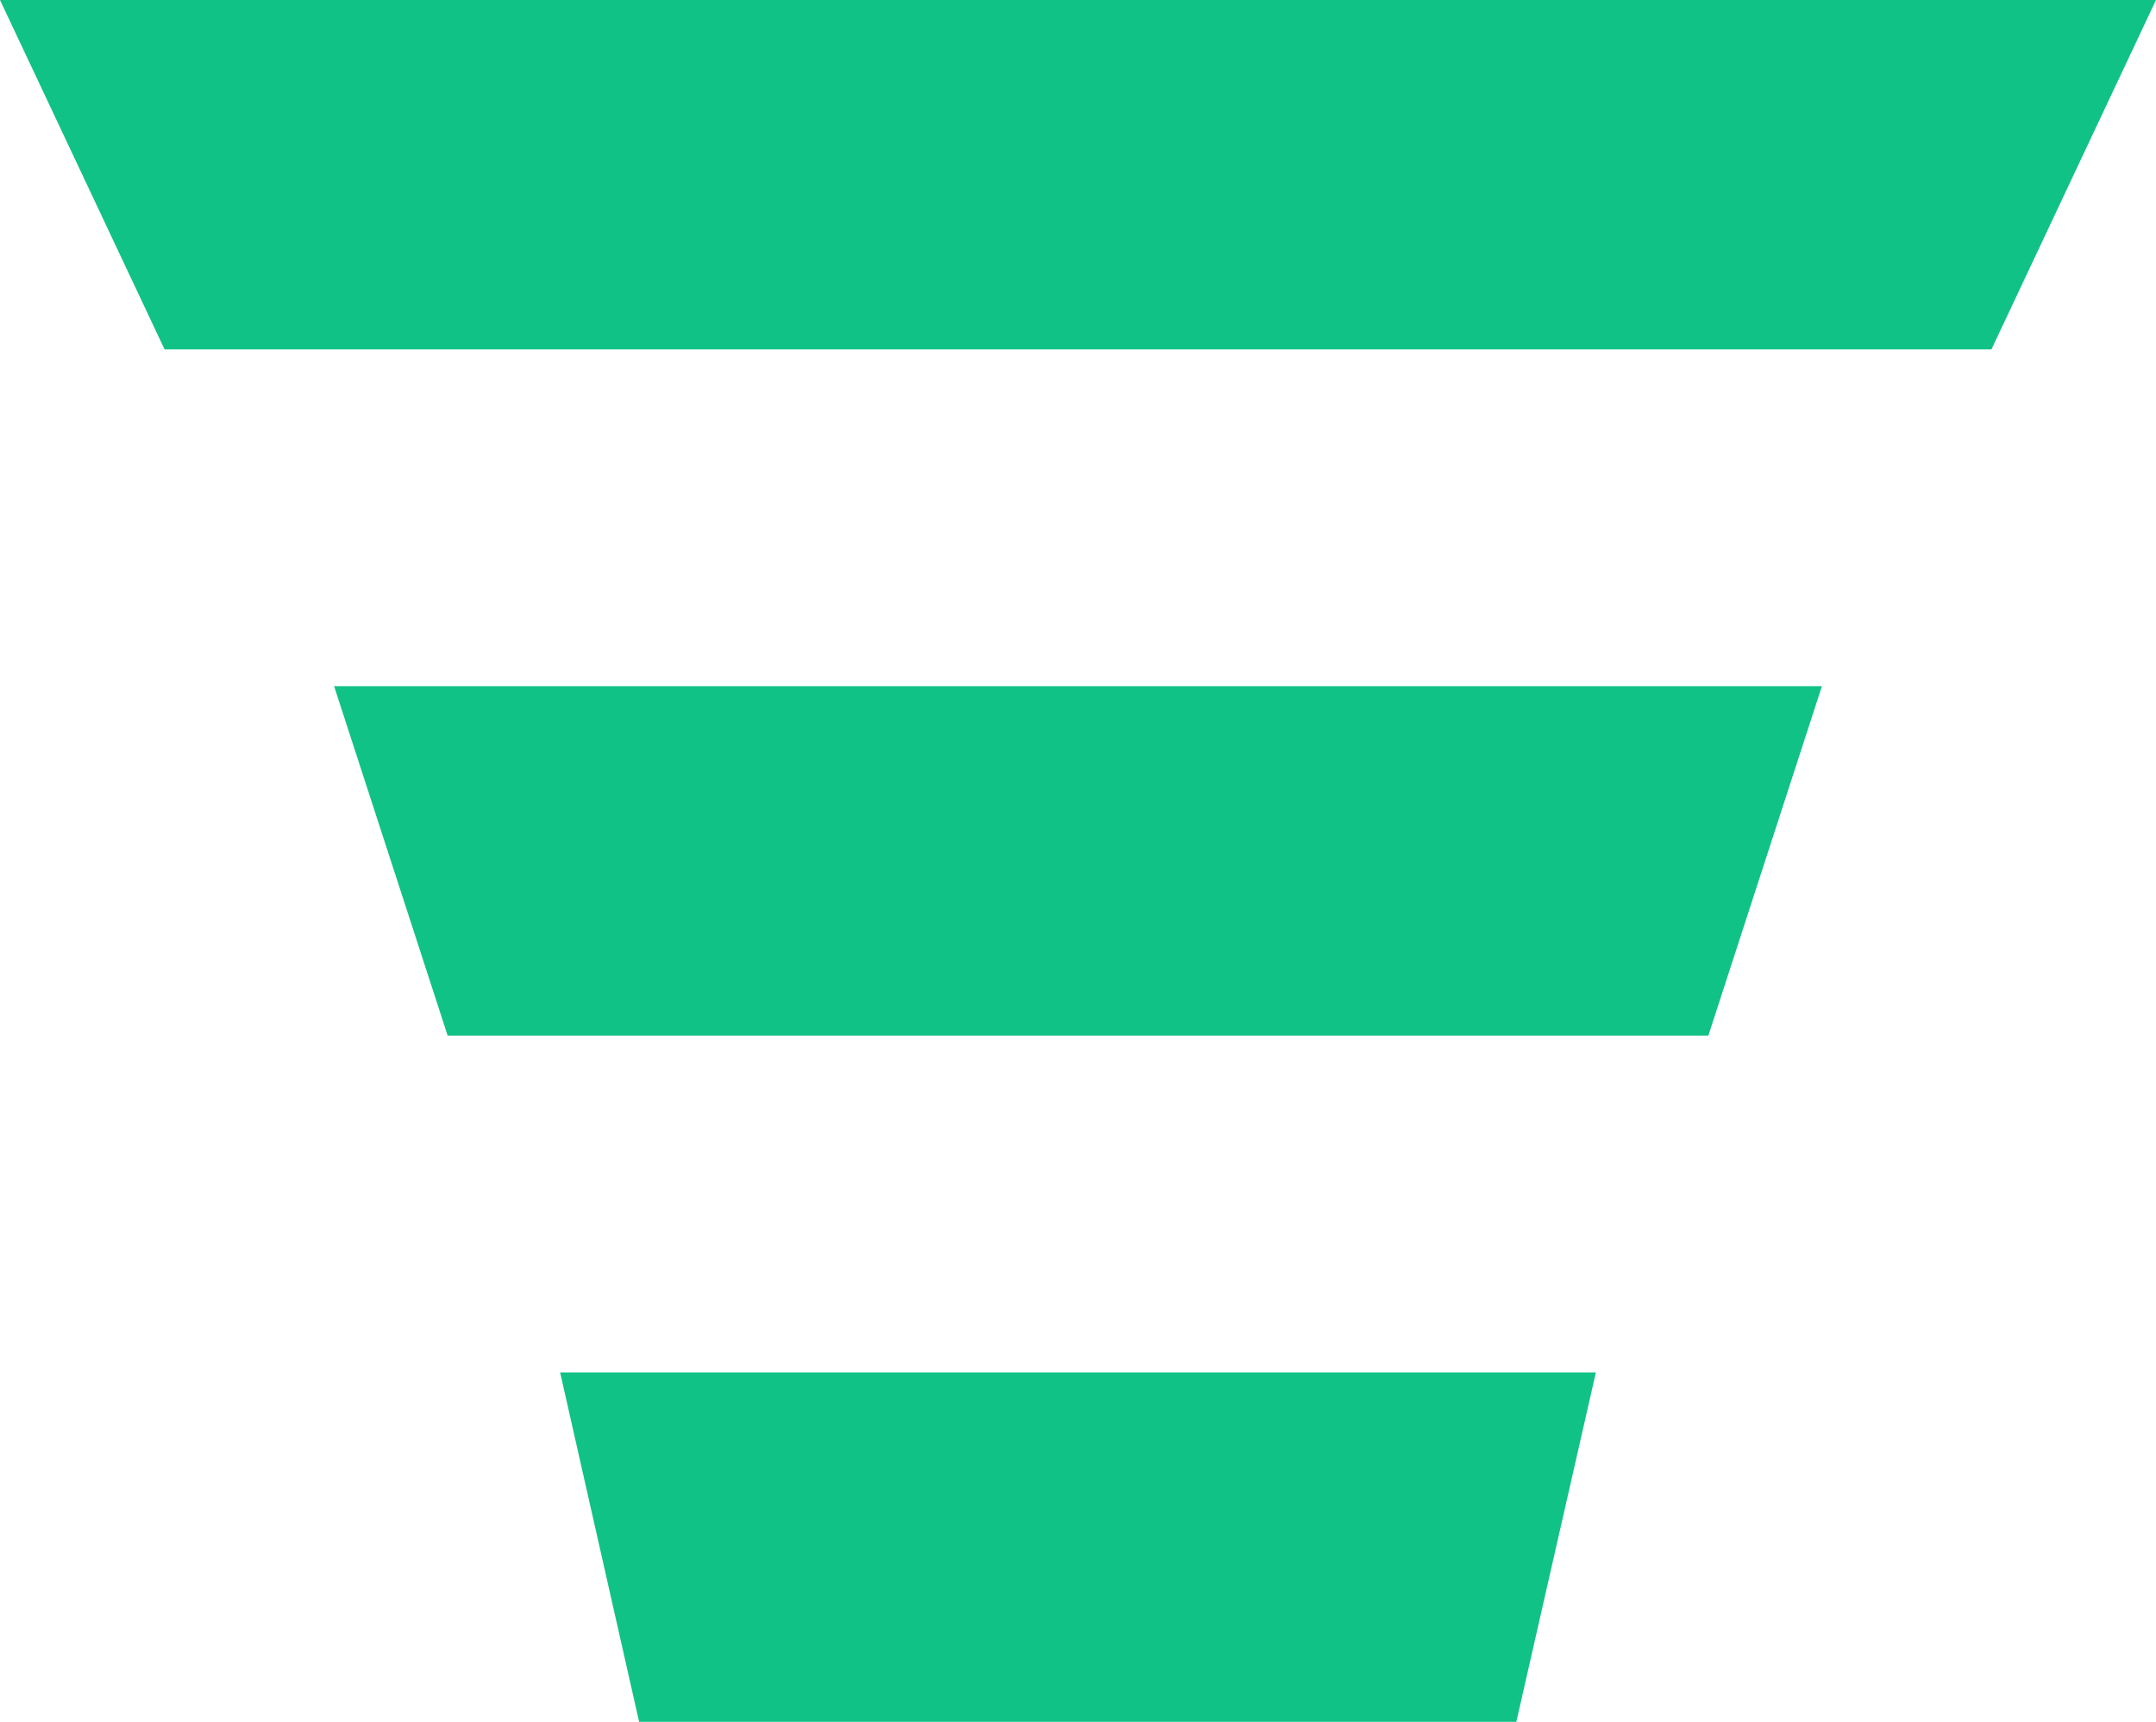 <svg xmlns="http://www.w3.org/2000/svg" viewBox="0 0 39.3 31.39"><defs><style>.svg-style{fill:#10c286;}</style></defs><title>Middel 2</title><g id="Laag_2" data-name="Laag 2"><g id="Laag_3" data-name="Laag 3"><polygon class="svg-style" points="0 0 3 6.37 36.3 6.37 39.3 0 0 0"/><polygon class="svg-style" points="6.09 12.51 8.16 18.88 31.14 18.88 33.21 12.51 6.09 12.51"/><polygon class="svg-style" points="10.21 25.02 11.65 31.39 27.64 31.39 29.09 25.02 10.21 25.02"/></g></g></svg>